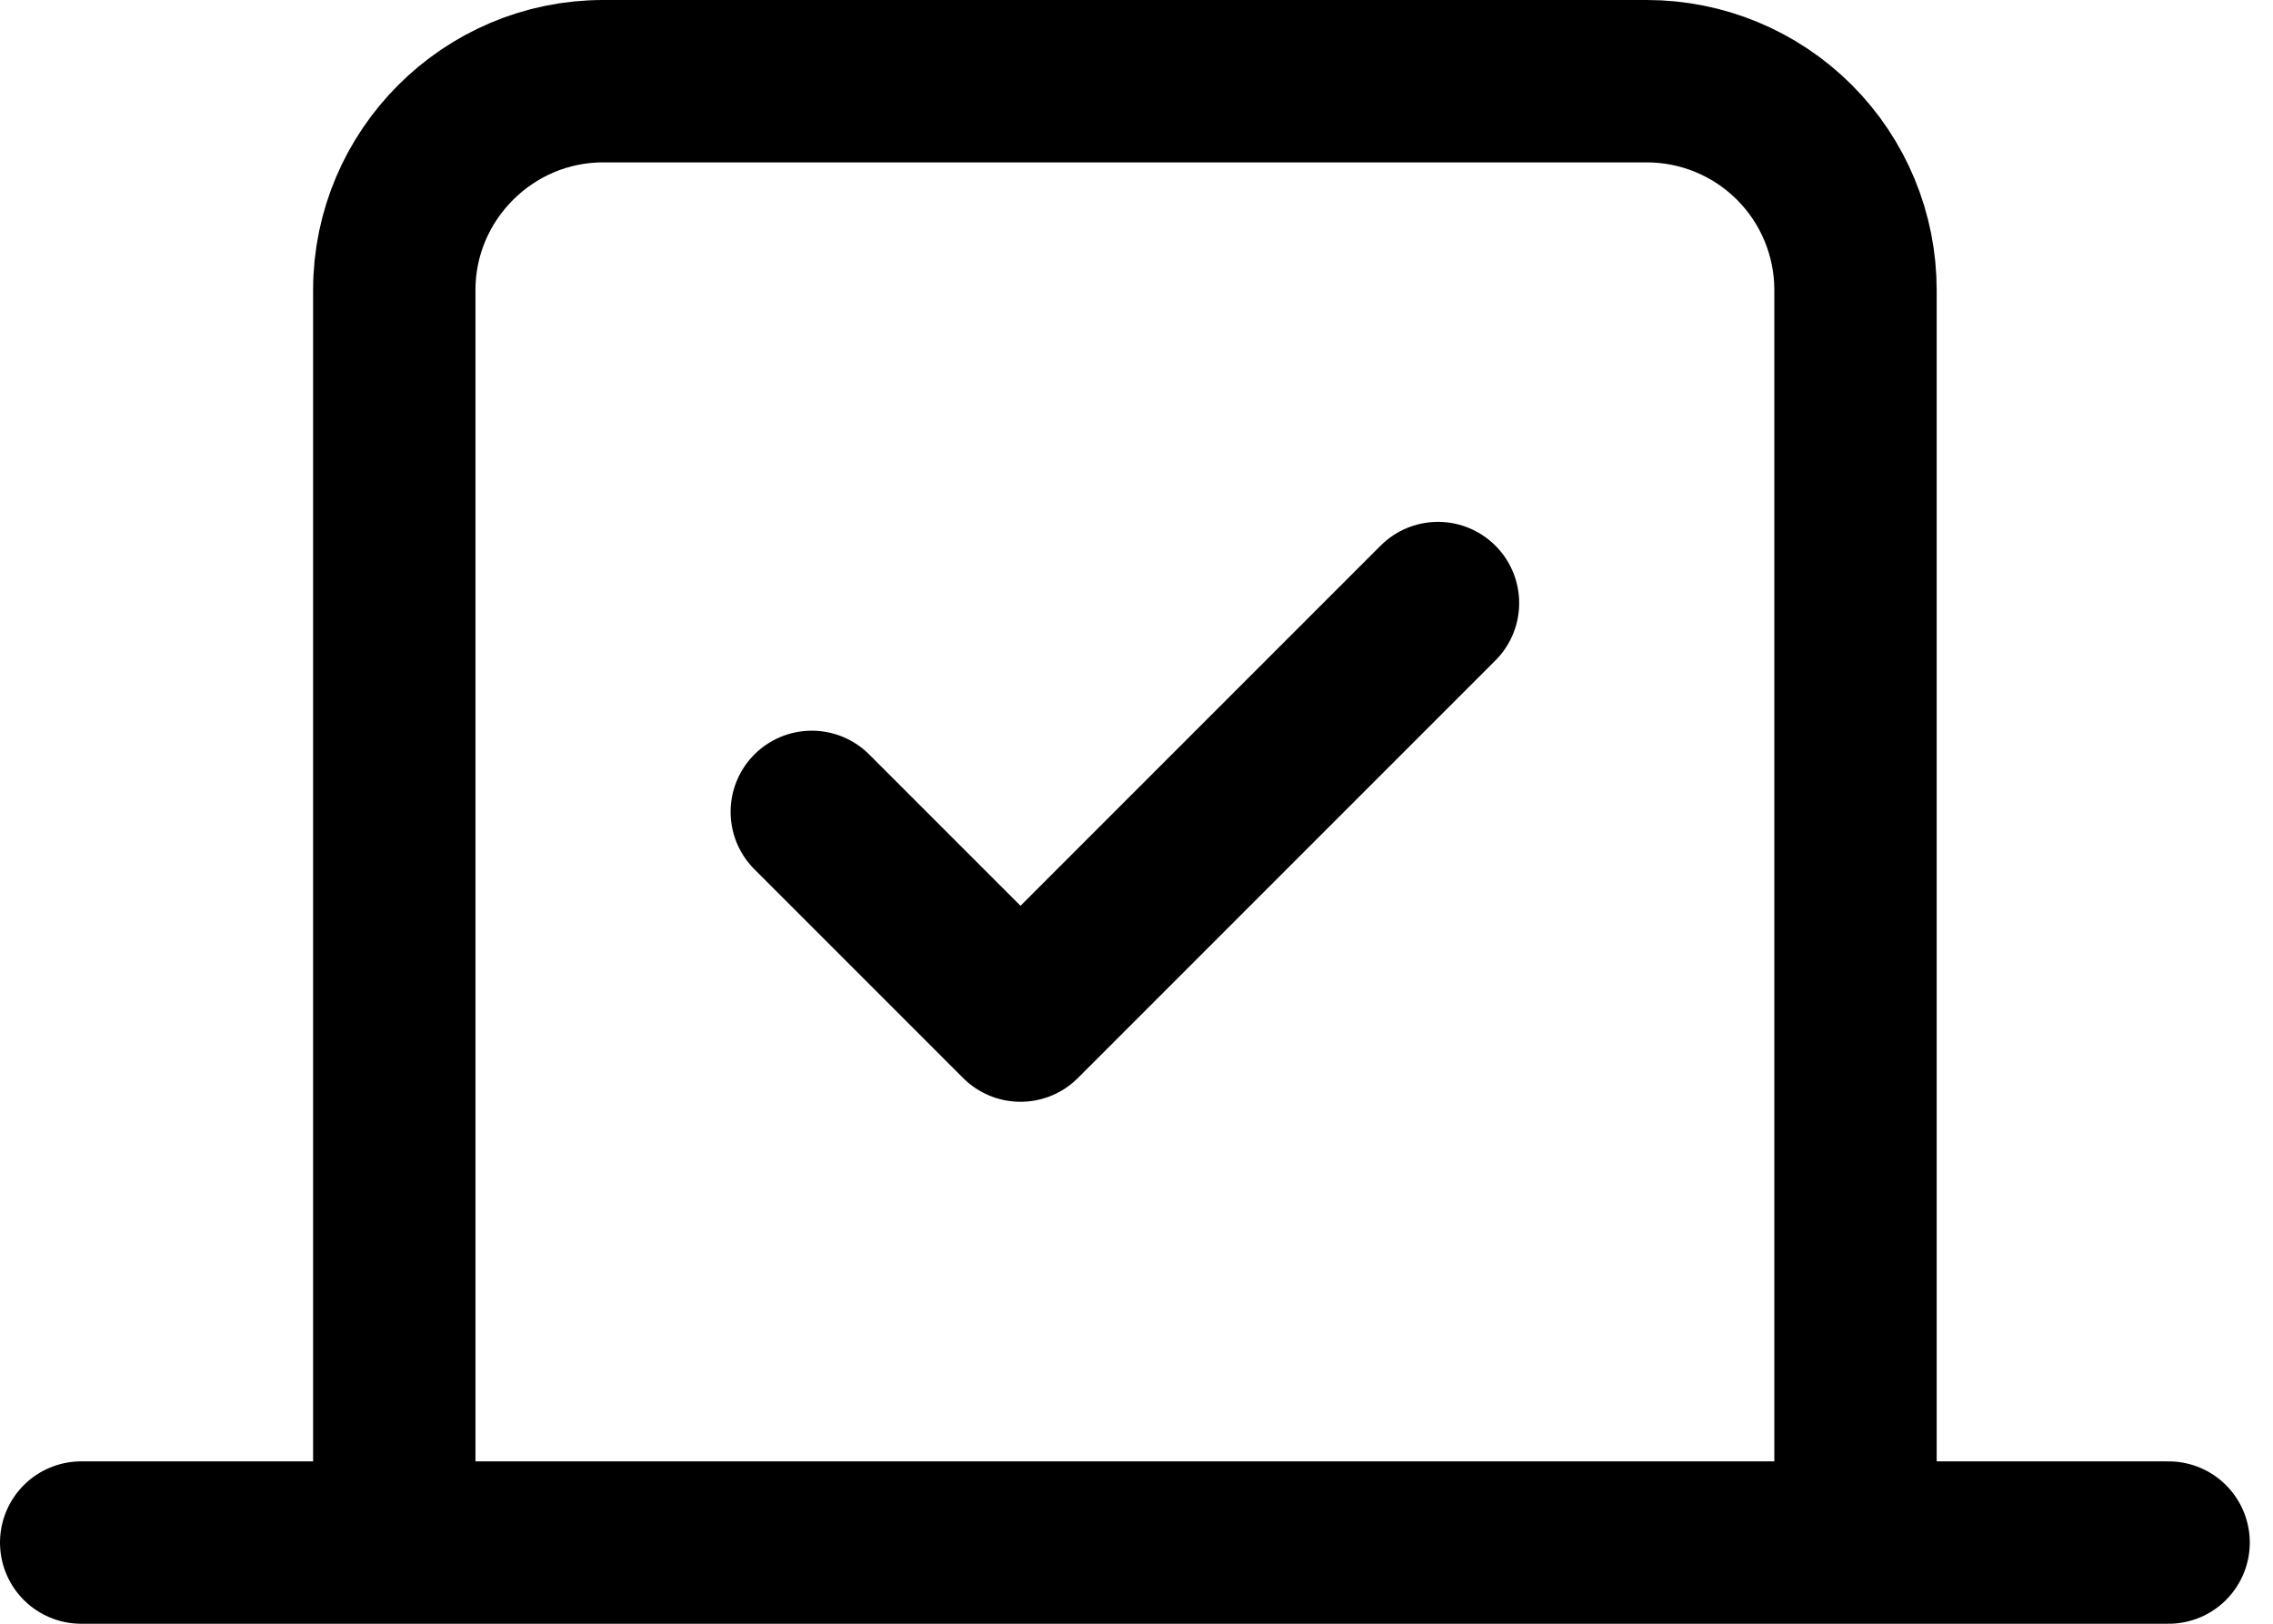 <svg width="28" height="20" viewBox="0 0 28 20" fill="none" xmlns="http://www.w3.org/2000/svg">
<path d="M10 10L12.571 12.571L17.714 7.428" stroke="black" stroke-width="2" stroke-linecap="round" stroke-linejoin="round"/>
<path d="M26.714 19H1M4.857 3.571C4.857 2.157 6.014 1 7.429 1H20.286C20.968 1 21.622 1.271 22.104 1.753C22.586 2.235 22.857 2.889 22.857 3.571V19H4.857V3.571Z" stroke="black" stroke-width="2" stroke-linecap="round" stroke-linejoin="round"/>
</svg>
